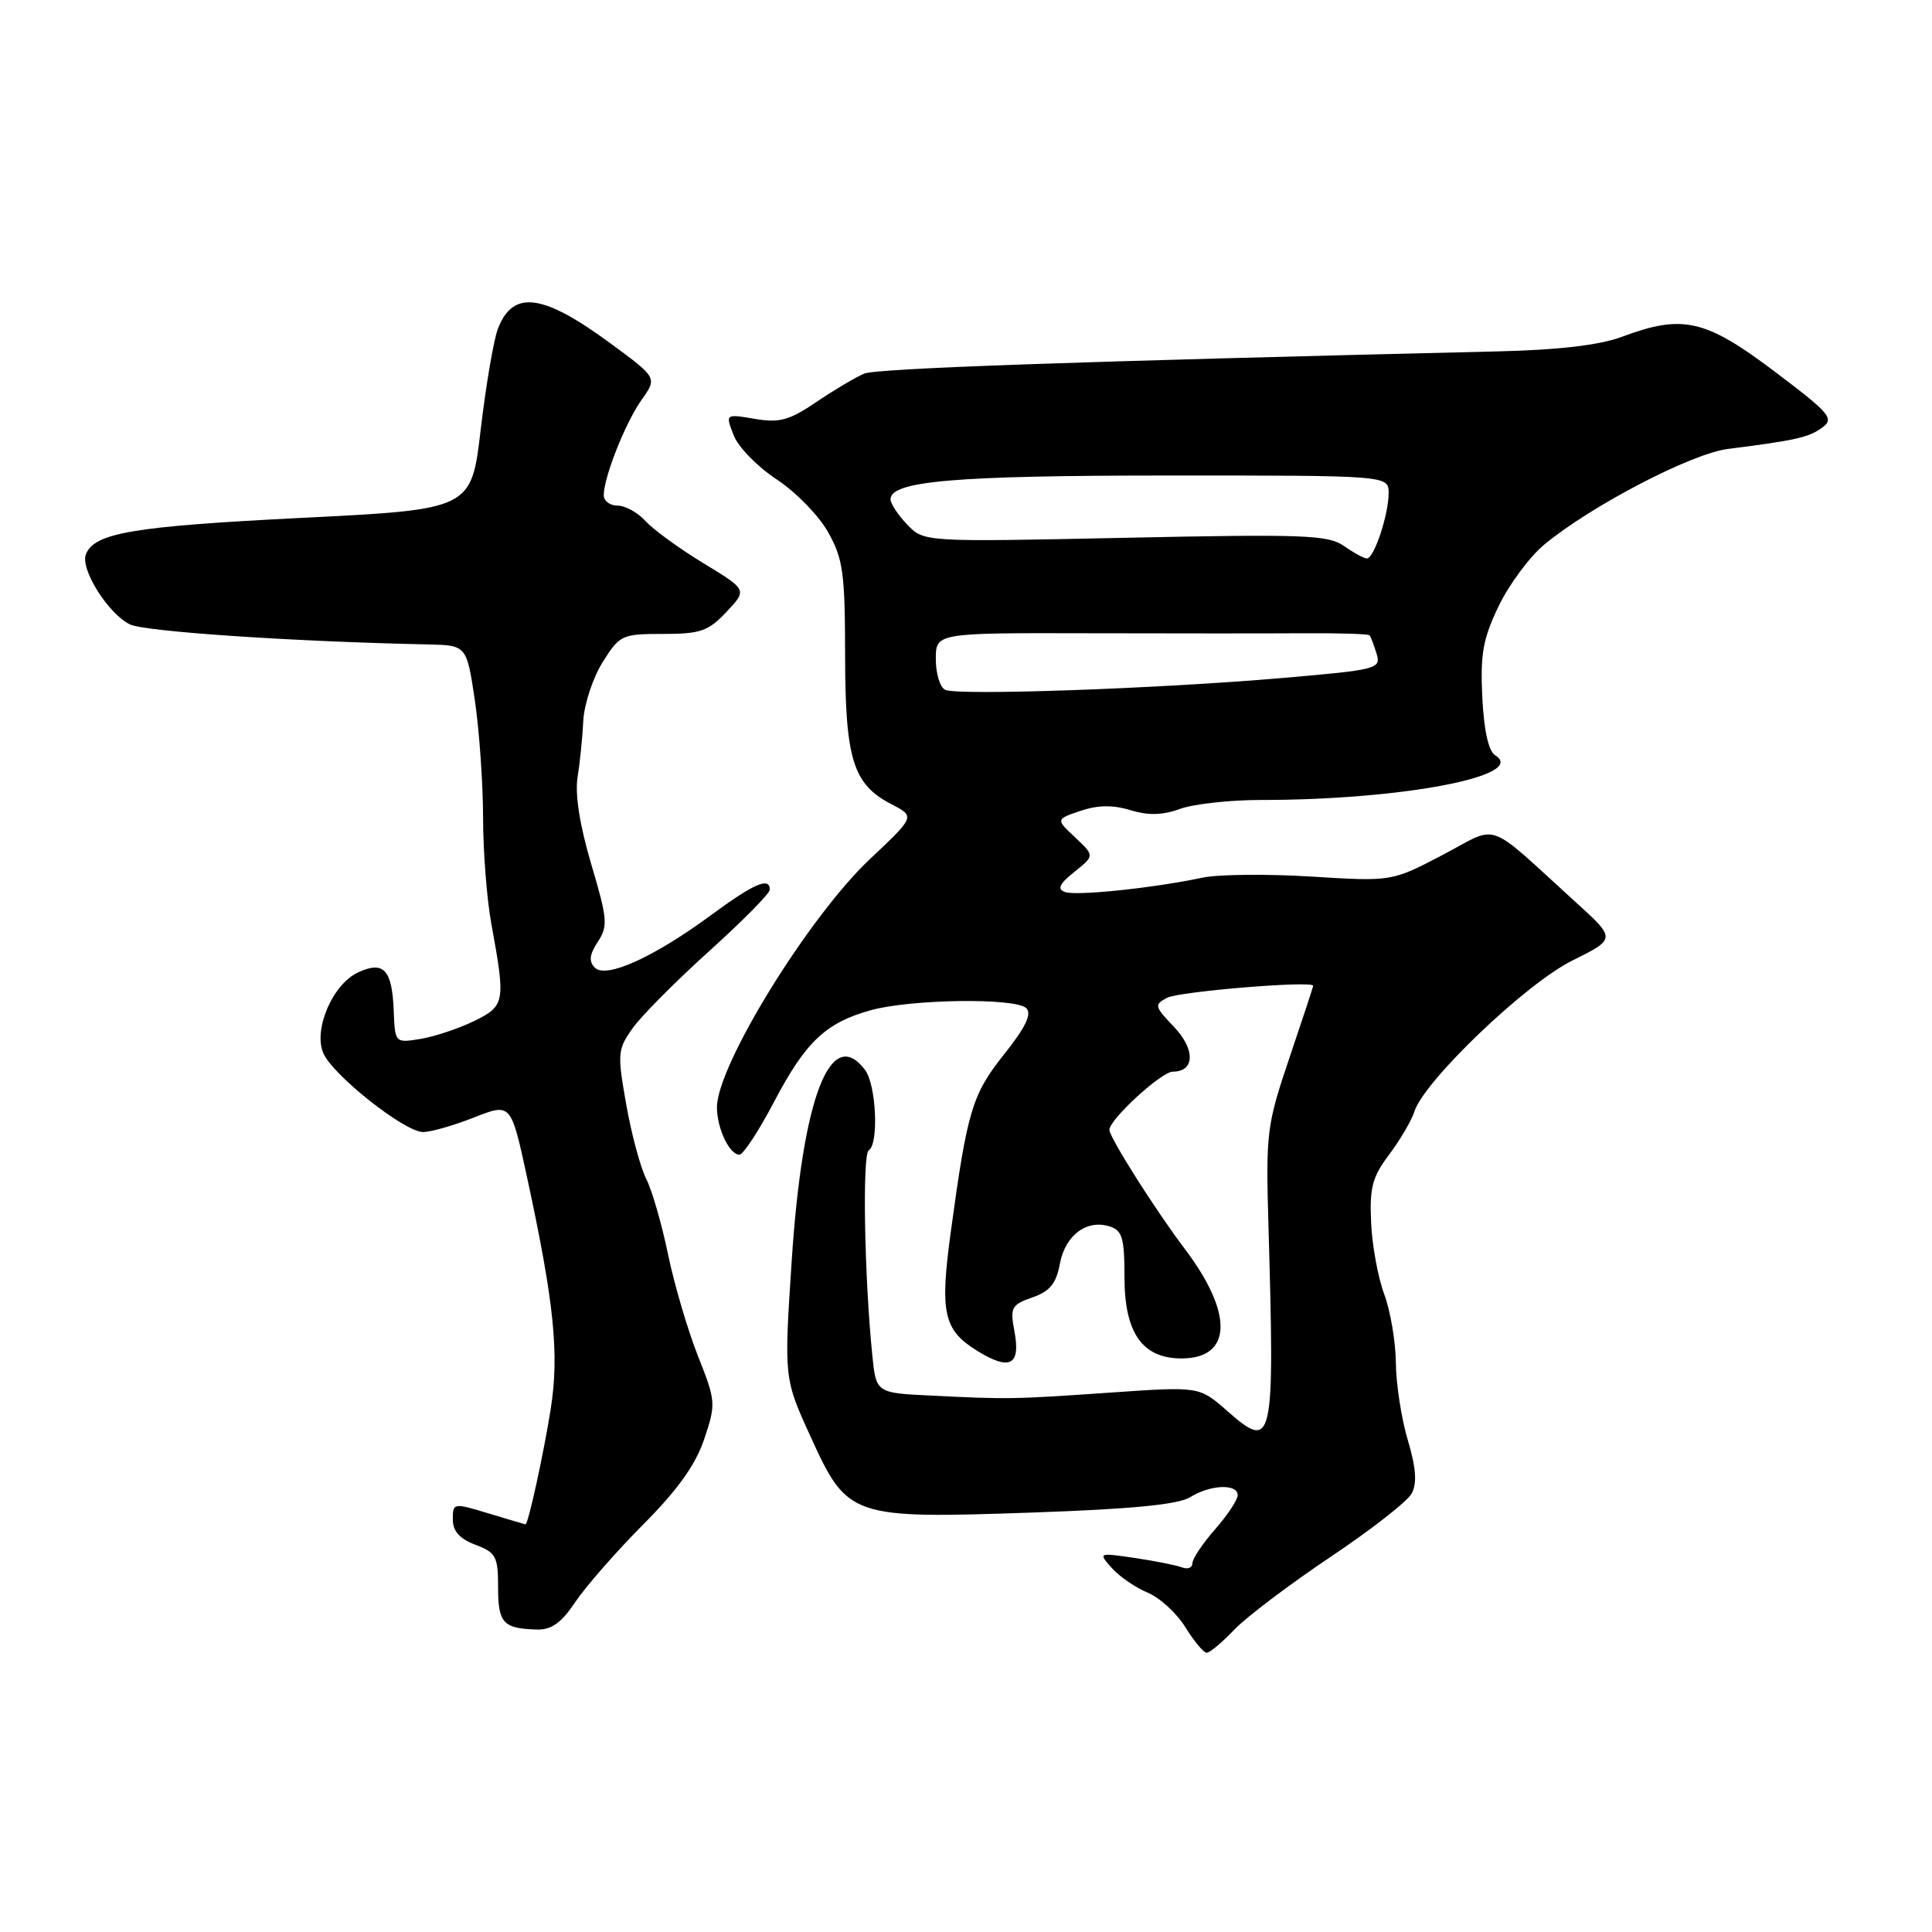 <?xml version="1.0" encoding="UTF-8" standalone="no"?>
<!DOCTYPE svg PUBLIC "-//W3C//DTD SVG 1.1//EN" "http://www.w3.org/Graphics/SVG/1.1/DTD/svg11.dtd" >
<svg xmlns="http://www.w3.org/2000/svg" xmlns:xlink="http://www.w3.org/1999/xlink" version="1.1" viewBox="0 0 256 256">
 <g >
 <path fill="currentColor"
d=" M 163.56 215.93 C 165.18 214.24 170.90 209.92 176.27 206.32 C 181.64 202.73 186.50 198.94 187.06 197.89 C 187.78 196.53 187.64 194.52 186.54 190.81 C 185.69 187.97 184.98 183.36 184.96 180.57 C 184.93 177.78 184.24 173.70 183.42 171.50 C 182.60 169.30 181.81 165.03 181.68 162.00 C 181.46 157.37 181.84 155.94 184.07 152.99 C 185.52 151.05 187.03 148.49 187.41 147.29 C 188.70 143.23 202.18 130.33 208.32 127.29 C 214.14 124.40 214.14 124.40 208.82 119.57 C 196.64 108.50 198.80 109.27 191.16 113.28 C 184.42 116.81 184.42 116.81 173.77 116.15 C 167.91 115.79 161.40 115.85 159.31 116.30 C 152.77 117.68 142.56 118.75 141.09 118.19 C 140.05 117.80 140.38 117.11 142.36 115.53 C 145.04 113.39 145.04 113.39 142.47 110.97 C 139.89 108.55 139.89 108.55 143.18 107.44 C 145.47 106.67 147.47 106.64 149.78 107.35 C 152.15 108.07 154.04 108.03 156.37 107.18 C 158.17 106.53 162.99 106.00 167.07 106.00 C 185.70 106.01 202.52 102.80 198.12 100.08 C 197.23 99.52 196.63 96.81 196.41 92.36 C 196.14 86.64 196.50 84.63 198.60 80.27 C 199.99 77.39 202.72 73.73 204.67 72.12 C 210.92 66.97 224.13 60.10 228.94 59.49 C 237.93 58.35 239.68 57.96 241.45 56.66 C 243.09 55.46 242.52 54.79 235.07 49.17 C 225.94 42.29 222.95 41.62 214.88 44.64 C 211.95 45.73 206.54 46.37 198.50 46.56 C 142.15 47.90 116.20 48.81 114.50 49.51 C 113.40 49.97 110.57 51.65 108.20 53.25 C 104.59 55.70 103.29 56.06 100.01 55.50 C 96.11 54.84 96.11 54.84 97.21 57.67 C 97.81 59.23 100.37 61.85 102.88 63.50 C 105.40 65.15 108.48 68.30 109.72 70.50 C 111.71 74.04 111.97 75.91 111.98 86.80 C 112.00 100.65 113.02 103.93 118.15 106.58 C 121.26 108.19 121.26 108.19 115.26 113.84 C 107.14 121.50 95.00 141.19 95.00 146.72 C 95.00 149.51 96.65 153.00 97.98 153.00 C 98.48 153.00 100.56 149.83 102.59 145.96 C 106.75 138.04 109.41 135.52 115.38 133.86 C 120.71 132.38 134.59 132.19 135.99 133.59 C 136.75 134.35 135.91 136.11 133.05 139.70 C 128.81 145.02 128.17 147.17 125.98 163.26 C 124.52 173.98 125.02 176.23 129.48 178.99 C 133.82 181.67 135.26 180.91 134.42 176.41 C 133.82 173.25 134.02 172.89 136.79 171.92 C 139.11 171.11 139.95 170.09 140.44 167.45 C 141.15 163.67 143.99 161.54 147.04 162.51 C 148.71 163.04 149.00 164.05 149.00 169.25 C 149.00 176.62 151.37 180.00 156.55 180.00 C 163.28 180.00 163.47 174.05 157.00 165.50 C 153.09 160.33 147.00 150.71 147.00 149.71 C 147.00 148.33 153.90 142.00 155.40 142.00 C 158.34 142.00 158.41 139.04 155.53 136.03 C 152.97 133.36 152.91 133.12 154.65 132.21 C 156.26 131.37 174.00 129.91 174.00 130.62 C 174.00 130.77 172.58 135.07 170.85 140.19 C 167.84 149.10 167.72 150.06 168.08 162.50 C 168.91 191.45 168.71 192.32 162.58 186.93 C 158.91 183.71 158.91 183.71 147.20 184.52 C 134.26 185.42 133.60 185.43 123.29 184.92 C 116.09 184.57 116.09 184.57 115.58 179.53 C 114.53 169.12 114.25 152.96 115.11 152.43 C 116.47 151.59 116.11 143.72 114.61 141.75 C 110.05 135.75 106.33 145.45 104.91 166.98 C 103.88 182.63 103.88 182.63 107.40 190.35 C 112.30 201.10 112.74 201.25 136.80 200.42 C 150.03 199.96 156.15 199.36 157.71 198.38 C 160.38 196.72 164.00 196.57 164.00 198.12 C 164.00 198.73 162.65 200.77 161.00 202.65 C 159.35 204.53 158.00 206.55 158.00 207.14 C 158.00 207.73 157.38 207.98 156.63 207.69 C 155.87 207.40 153.06 206.84 150.38 206.44 C 145.52 205.73 145.51 205.73 147.32 207.77 C 148.32 208.90 150.46 210.36 152.06 211.03 C 153.67 211.69 155.92 213.76 157.07 215.62 C 158.22 217.48 159.49 219.00 159.89 219.00 C 160.30 219.00 161.95 217.62 163.56 215.93 Z  M 76.25 212.25 C 77.64 210.19 81.68 205.57 85.23 202.00 C 89.81 197.40 92.17 194.09 93.32 190.67 C 94.88 185.99 94.86 185.67 92.48 179.67 C 91.14 176.28 89.35 170.22 88.52 166.21 C 87.69 162.20 86.39 157.70 85.63 156.21 C 84.87 154.72 83.67 150.28 82.98 146.35 C 81.78 139.59 81.83 139.05 83.84 136.23 C 85.00 134.59 89.57 130.00 93.98 126.02 C 98.39 122.04 102.00 118.39 102.00 117.89 C 102.00 116.16 99.94 117.05 94.23 121.25 C 86.60 126.86 80.31 129.71 78.82 128.22 C 78.00 127.40 78.10 126.49 79.21 124.80 C 80.58 122.71 80.50 121.77 78.34 114.50 C 76.82 109.37 76.17 105.24 76.53 103.00 C 76.84 101.08 77.18 97.70 77.29 95.50 C 77.41 93.30 78.56 89.81 79.85 87.75 C 82.11 84.14 82.40 84.00 87.85 84.00 C 92.81 84.00 93.85 83.64 96.26 81.08 C 99.02 78.16 99.02 78.16 93.21 74.63 C 90.01 72.69 86.56 70.17 85.54 69.05 C 84.52 67.92 82.86 67.00 81.85 67.00 C 80.83 67.00 80.00 66.38 80.00 65.63 C 80.00 63.23 82.88 55.98 85.02 52.97 C 87.09 50.06 87.09 50.06 80.92 45.52 C 71.89 38.87 67.95 38.37 65.96 43.60 C 65.41 45.06 64.39 51.04 63.70 56.88 C 62.46 67.50 62.46 67.50 39.98 68.62 C 17.64 69.74 12.47 70.61 11.38 73.46 C 10.62 75.43 14.34 81.33 17.22 82.74 C 19.17 83.69 38.90 85.02 56.67 85.39 C 61.83 85.50 61.83 85.50 62.92 92.79 C 63.51 96.80 64.00 103.78 64.01 108.29 C 64.01 112.81 64.51 119.20 65.12 122.50 C 67.01 132.80 66.92 133.29 62.81 135.30 C 60.78 136.29 57.60 137.35 55.73 137.66 C 52.34 138.21 52.34 138.21 52.17 133.90 C 51.95 128.48 50.85 127.29 47.48 128.83 C 44.07 130.38 41.45 136.50 42.87 139.61 C 44.22 142.57 53.64 150.00 56.05 150.00 C 57.08 150.00 60.13 149.13 62.81 148.07 C 67.70 146.15 67.70 146.15 69.80 155.82 C 73.44 172.65 74.13 179.41 72.96 186.78 C 72.01 192.75 69.98 202.02 69.63 201.99 C 69.56 201.98 67.36 201.33 64.75 200.54 C 60.07 199.12 60.00 199.13 60.00 201.33 C 60.00 202.89 60.90 203.90 63.00 204.69 C 65.72 205.72 66.00 206.24 66.00 210.33 C 66.00 215.06 66.66 215.79 71.12 215.92 C 73.07 215.98 74.37 215.05 76.25 212.25 Z  M 125.25 91.41 C 124.56 91.09 124.00 89.26 124.00 87.35 C 124.00 83.86 124.00 83.86 144.25 83.91 C 155.39 83.94 168.26 83.94 172.85 83.91 C 177.44 83.88 181.32 84.00 181.47 84.18 C 181.63 84.36 182.04 85.45 182.40 86.60 C 183.02 88.63 182.56 88.75 169.77 89.85 C 153.35 91.26 126.93 92.19 125.25 91.41 Z  M 178.09 72.35 C 175.99 70.88 172.82 70.76 149.08 71.26 C 122.43 71.82 122.43 71.82 120.22 69.52 C 119.00 68.25 118.00 66.74 118.00 66.16 C 118.00 63.74 126.51 63.01 154.75 63.01 C 184.00 63.00 184.00 63.00 184.00 65.35 C 184.00 68.19 182.07 74.00 181.12 74.00 C 180.75 74.00 179.38 73.26 178.09 72.35 Z "/>
</g>
</svg>